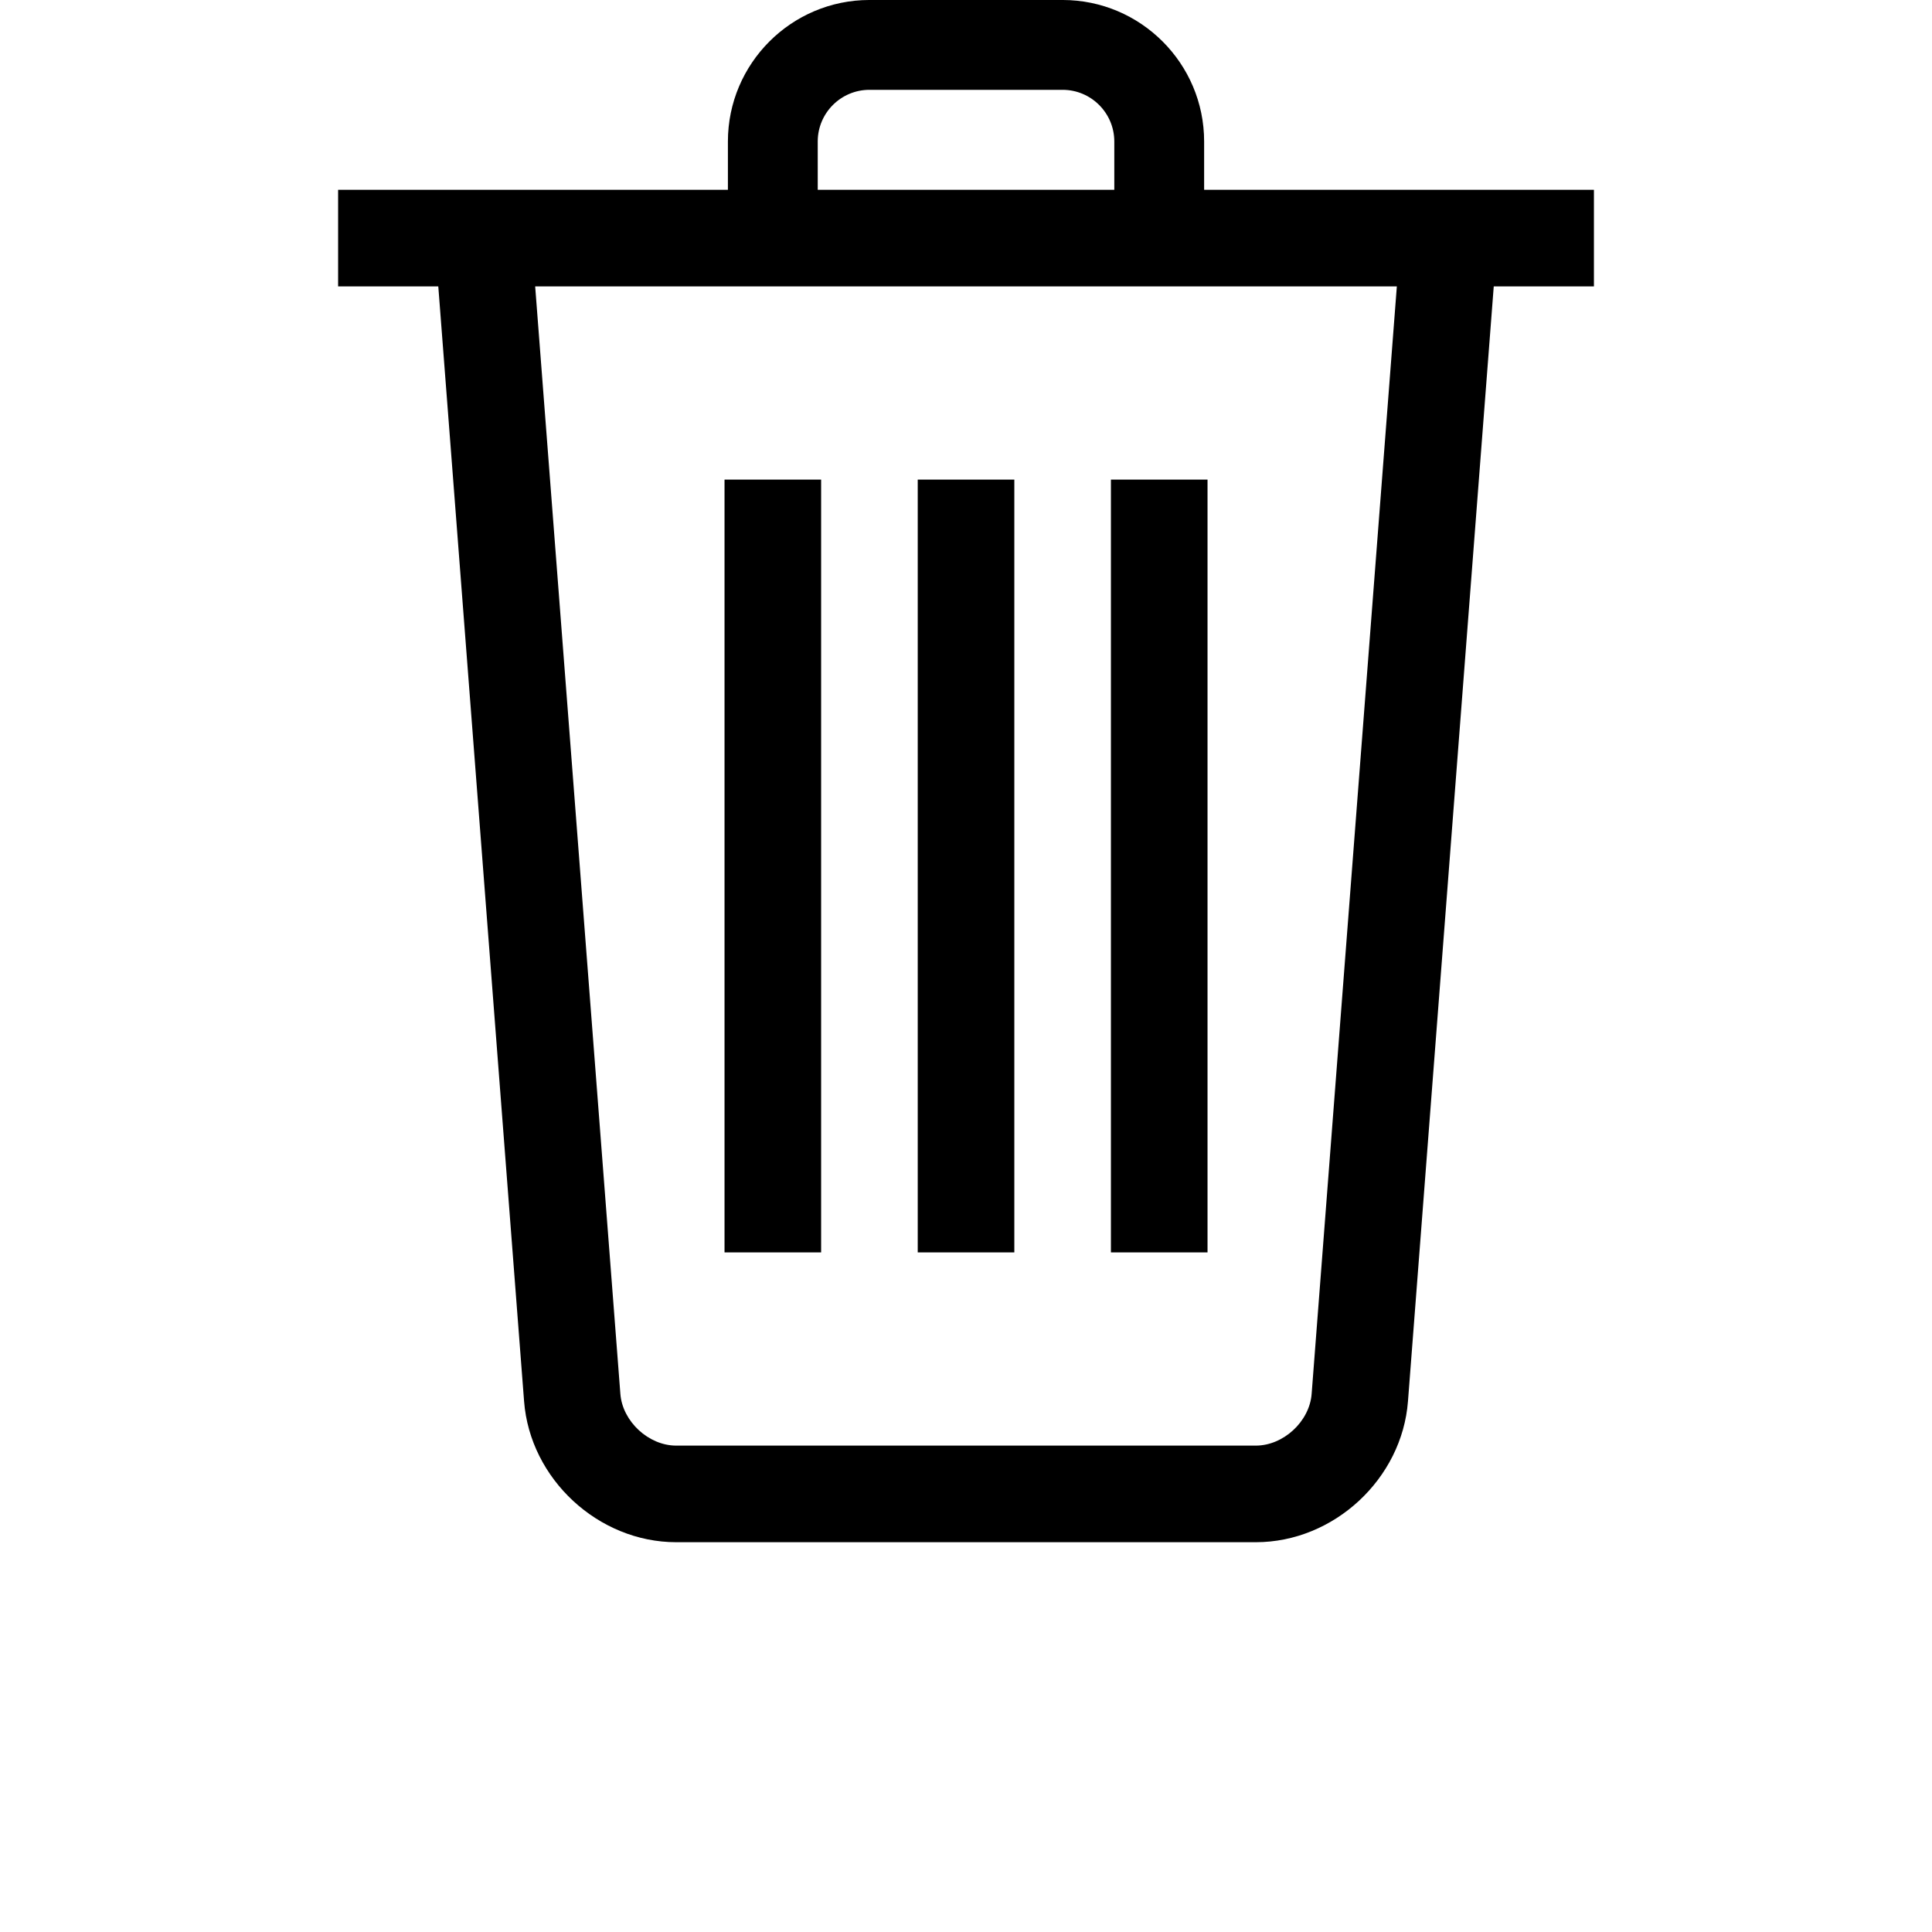 <?xml version="1.0" encoding="UTF-8"?>
<svg width="700pt" height="700pt" version="1.1" viewBox="0 0 700 700" xmlns="http://www.w3.org/2000/svg">
 <path d="m158.8 103.77h-36.297v-35h141.23v-17.5c0-28.277 23.012-51.273 51.273-51.273h70c28.262 0 51.273 22.996 51.273 51.273v17.5h141.23v35h-36.297l-31.078 403.94c-2.152 28.156-26.879 51.062-55.125 51.062h-210c-28.246 0-52.973-22.906-55.125-51.062zm35.102 0h312.2l-30.871 401.28c-0.77 9.973-10.219 18.723-20.23 18.723h-210c-10.012 0-19.461-8.75-20.23-18.742zm102.38-35h107.45v-17.5c0-10.324-8.402-18.723-18.727-18.723h-70c-10.324 0-18.727 8.398-18.727 18.723zm-33.773 105h35v280h-35zm70 0h35v280h-35zm70 0h35v280h-35z" fill-rule="evenodd"/>
</svg>
